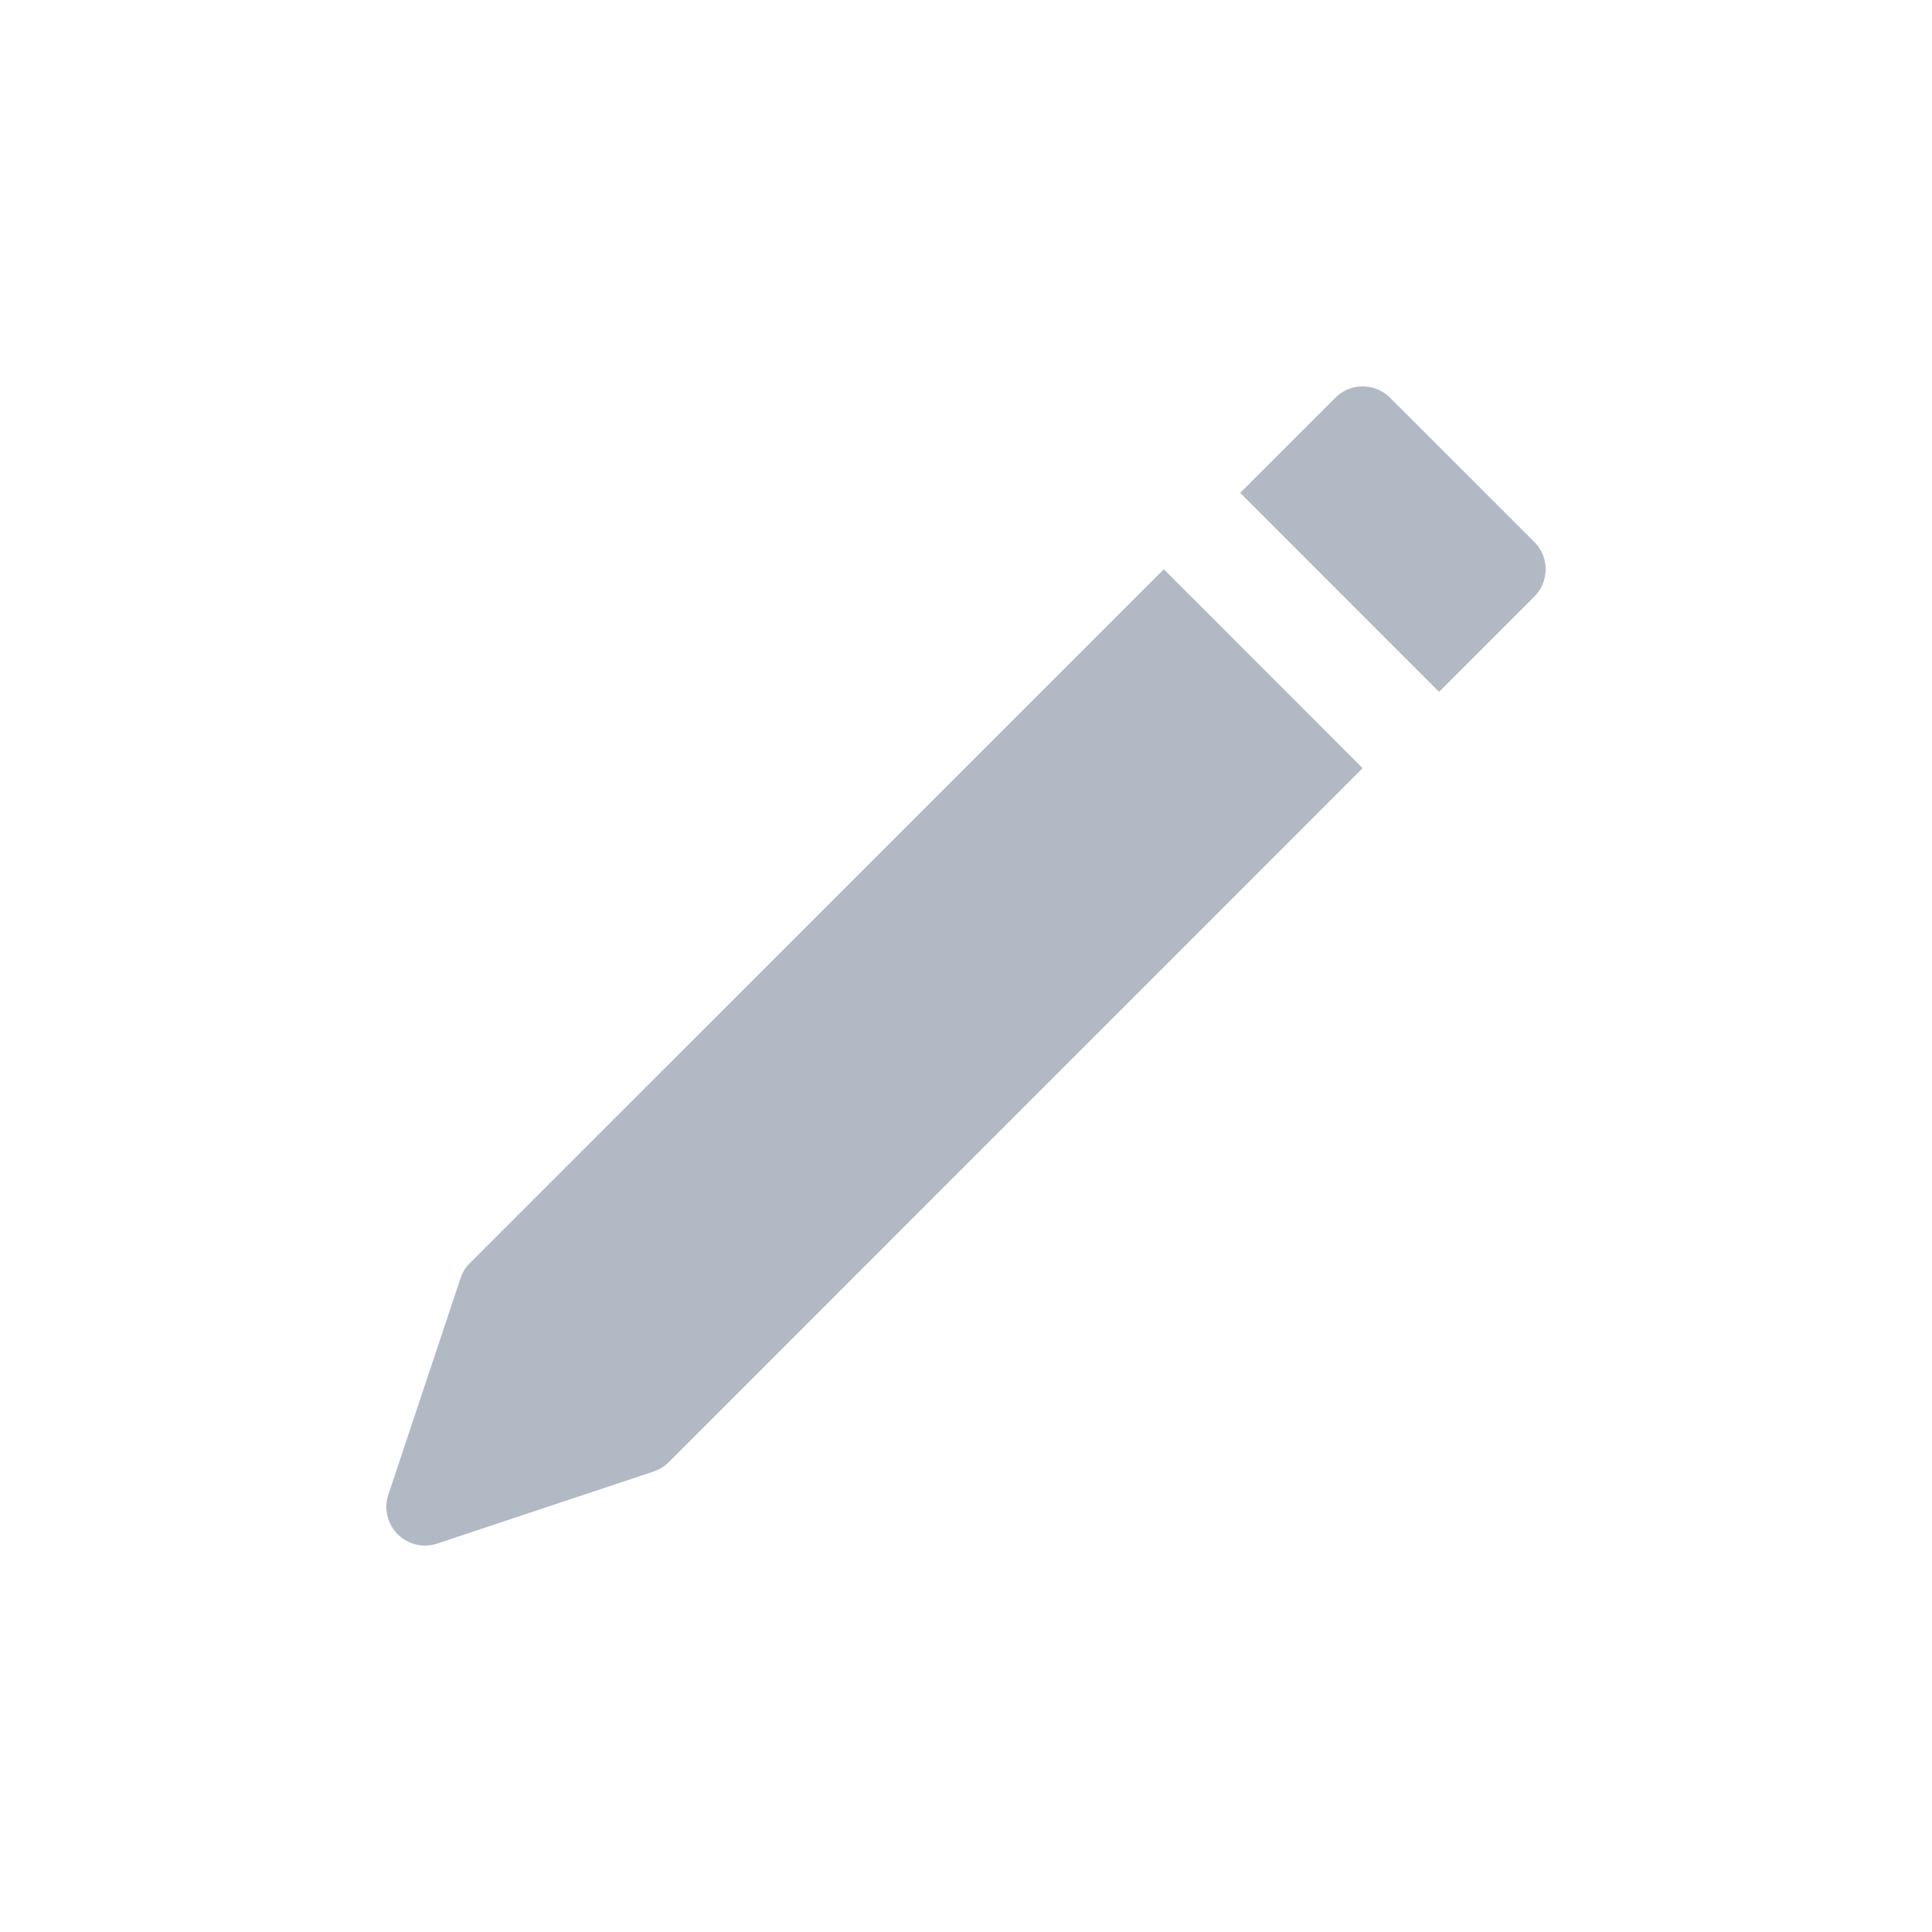<svg xmlns="http://www.w3.org/2000/svg" width="20" height="20" fill="none" viewBox="0 0 20 20">
  <g class="20x20/Solid/edit">
    <path fill="#B0B9C4" d="m12.838 5.103.986-.986a.4.4 0 0 1 .565 0l1.494 1.493a.4.4 0 0 1 0 .566l-.986.986-2.059-2.06Zm-.79.79-7.185 7.184a.4.4 0 0 0-.096.157l-.747 2.24a.4.4 0 0 0 .506.505l2.24-.746a.404.404 0 0 0 .157-.097l7.183-7.184-2.058-2.059Z" class="Primary"/>
  </g>
</svg>
